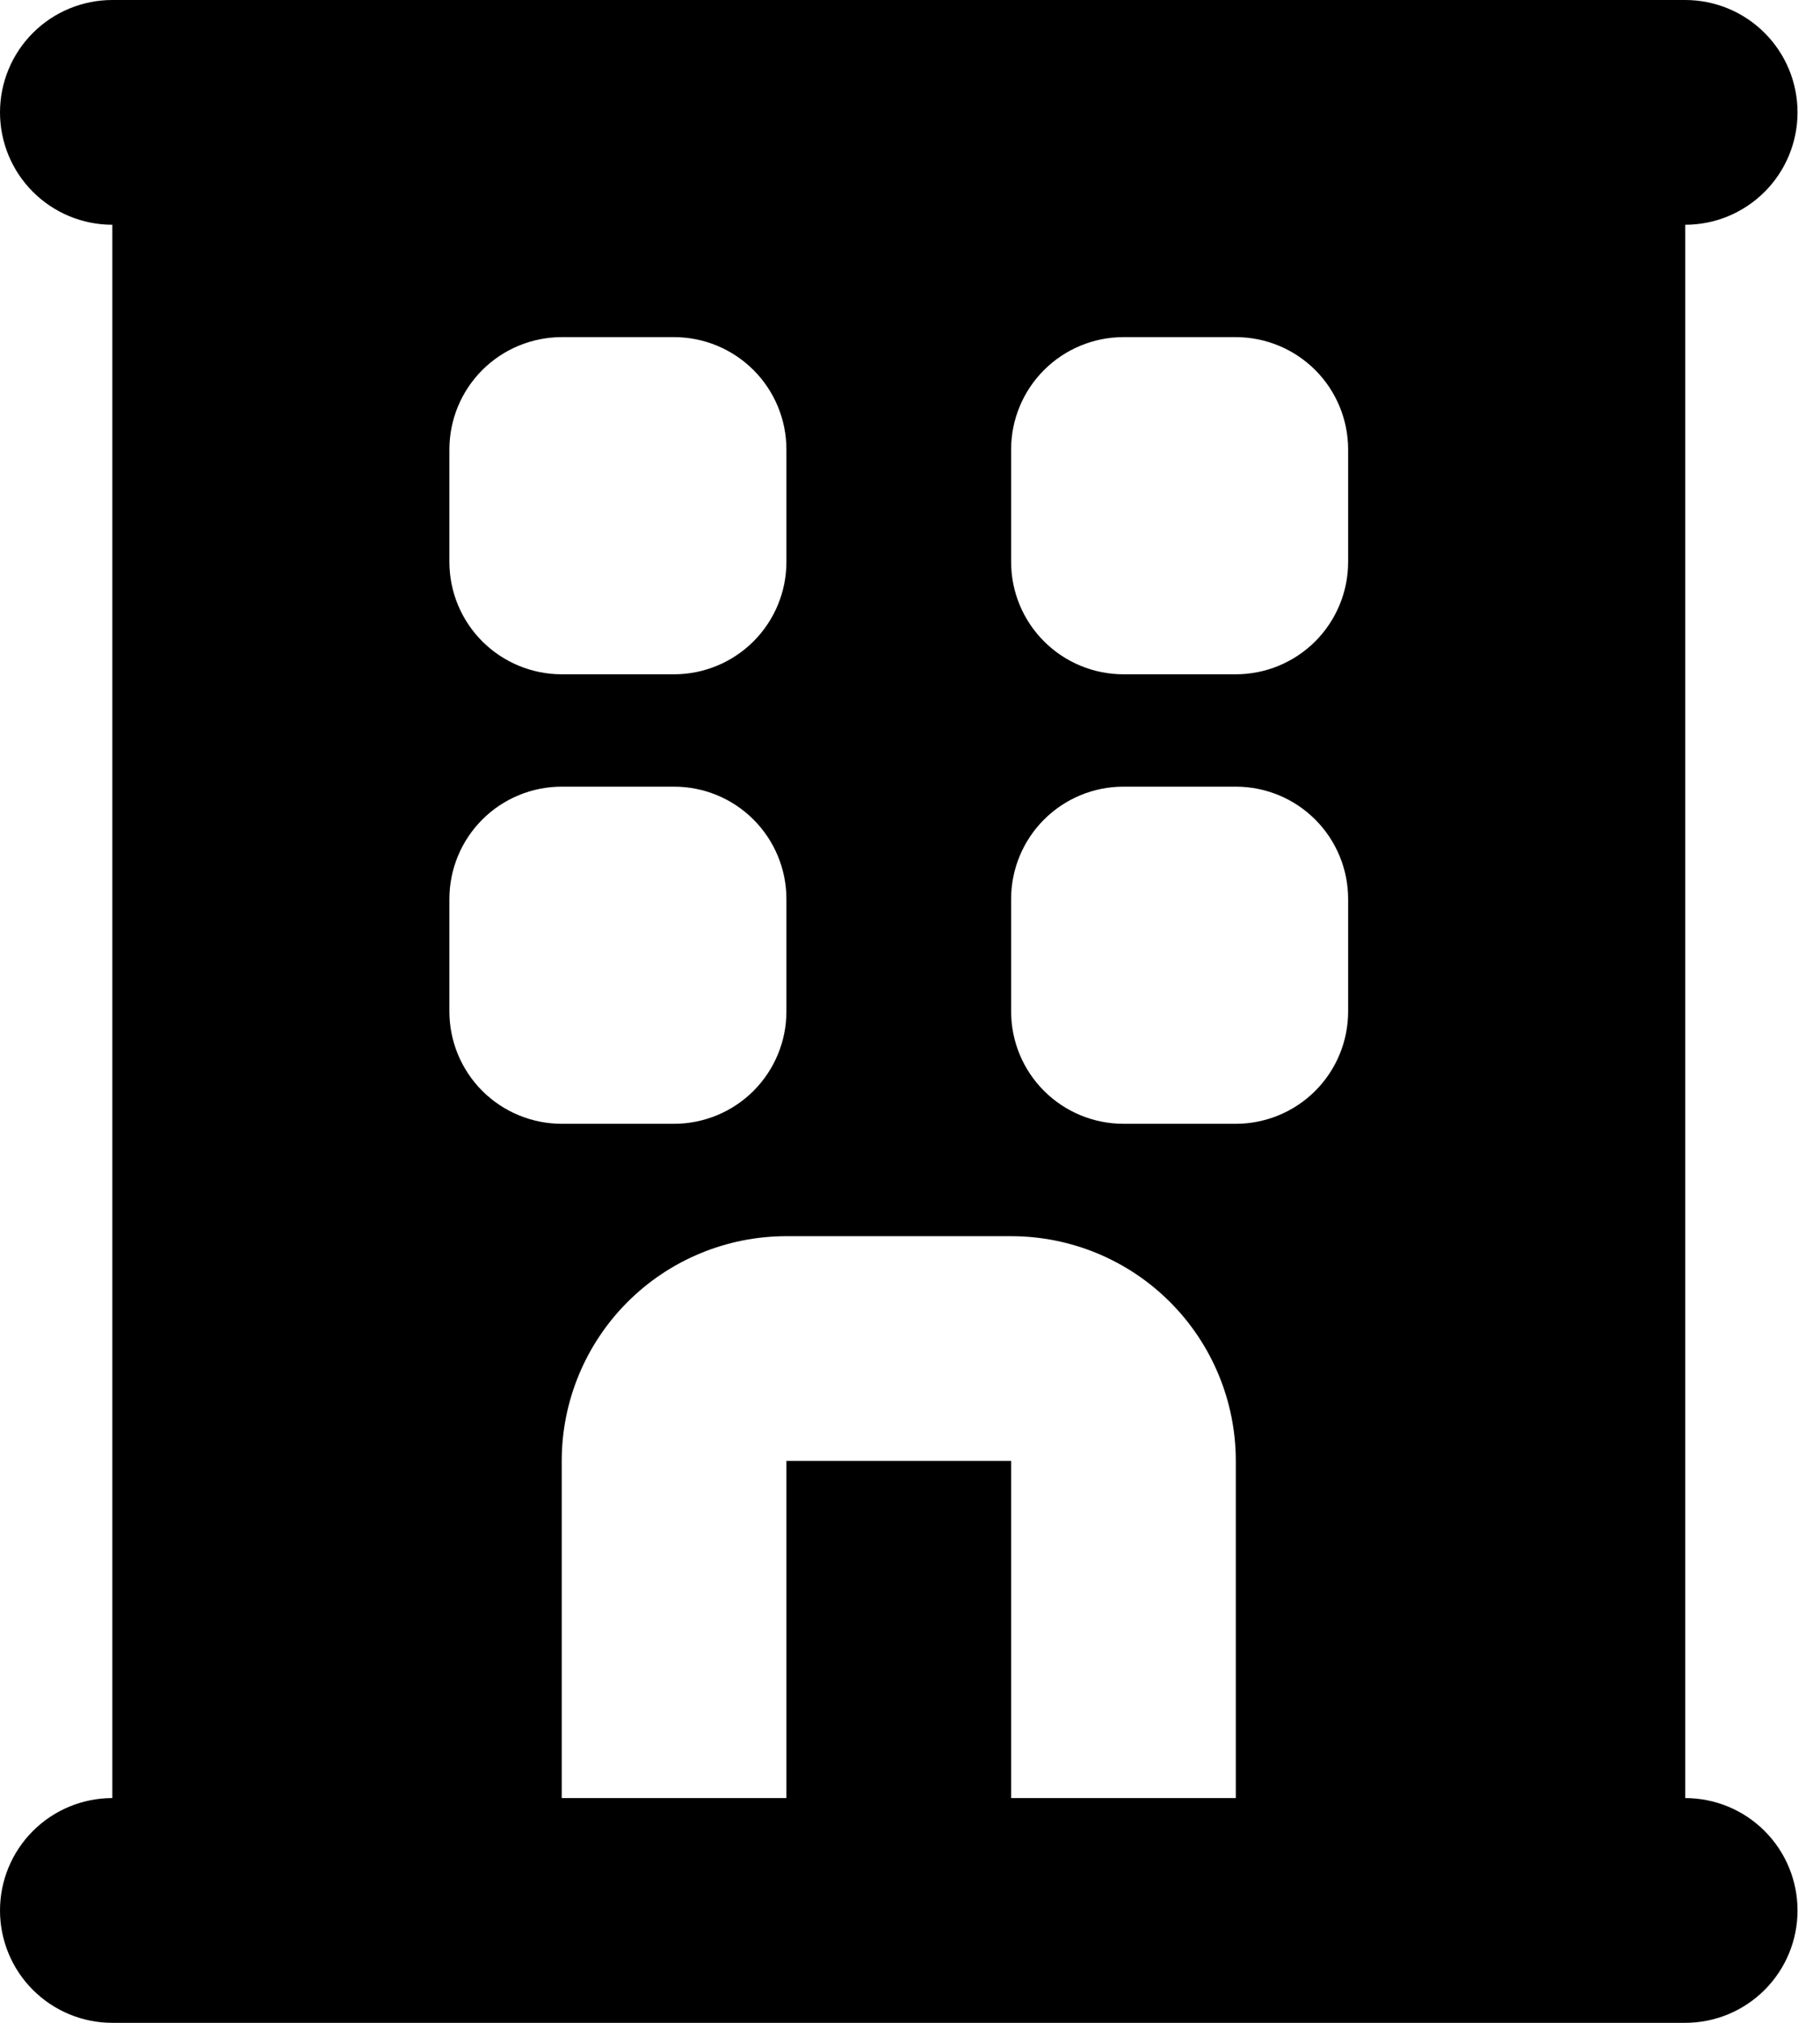 <svg width="72" height="80" viewBox="0 0 72 80" fill="none" xmlns="http://www.w3.org/2000/svg">
<path fill-rule="evenodd" clip-rule="evenodd" d="M0 4.444C0 3.266 0.468 2.135 1.302 1.302C2.135 0.468 3.266 0 4.444 0H66.667C67.845 0 68.976 0.468 69.809 1.302C70.643 2.135 71.111 3.266 71.111 4.444C71.111 5.623 70.643 6.754 69.809 7.587C68.976 8.421 67.845 8.889 66.667 8.889V71.111C67.845 71.111 68.976 71.579 69.809 72.413C70.643 73.246 71.111 74.377 71.111 75.556C71.111 76.734 70.643 77.865 69.809 78.698C68.976 79.532 67.845 80 66.667 80H4.444C3.266 80 2.135 79.532 1.302 78.698C0.468 77.865 0 76.734 0 75.556C0 74.377 0.468 73.246 1.302 72.413C2.135 71.579 3.266 71.111 4.444 71.111V8.889C3.266 8.889 2.135 8.421 1.302 7.587C0.468 6.754 0 5.623 0 4.444ZM22.222 13.333C21.044 13.333 19.913 13.802 19.079 14.635C18.246 15.469 17.778 16.599 17.778 17.778V22.222C17.778 23.401 18.246 24.531 19.079 25.365C19.913 26.198 21.044 26.667 22.222 26.667H26.667C27.845 26.667 28.976 26.198 29.809 25.365C30.643 24.531 31.111 23.401 31.111 22.222V17.778C31.111 16.599 30.643 15.469 29.809 14.635C28.976 13.802 27.845 13.333 26.667 13.333H22.222ZM44.444 13.333C43.266 13.333 42.135 13.802 41.302 14.635C40.468 15.469 40 16.599 40 17.778V22.222C40 23.401 40.468 24.531 41.302 25.365C42.135 26.198 43.266 26.667 44.444 26.667H48.889C50.068 26.667 51.198 26.198 52.032 25.365C52.865 24.531 53.333 23.401 53.333 22.222V17.778C53.333 16.599 52.865 15.469 52.032 14.635C51.198 13.802 50.068 13.333 48.889 13.333H44.444ZM22.222 31.111C21.044 31.111 19.913 31.579 19.079 32.413C18.246 33.246 17.778 34.377 17.778 35.556V40C17.778 41.179 18.246 42.309 19.079 43.143C19.913 43.976 21.044 44.444 22.222 44.444H26.667C27.845 44.444 28.976 43.976 29.809 43.143C30.643 42.309 31.111 41.179 31.111 40V35.556C31.111 34.377 30.643 33.246 29.809 32.413C28.976 31.579 27.845 31.111 26.667 31.111H22.222ZM44.444 31.111C43.266 31.111 42.135 31.579 41.302 32.413C40.468 33.246 40 34.377 40 35.556V40C40 41.179 40.468 42.309 41.302 43.143C42.135 43.976 43.266 44.444 44.444 44.444H48.889C50.068 44.444 51.198 43.976 52.032 43.143C52.865 42.309 53.333 41.179 53.333 40V35.556C53.333 34.377 52.865 33.246 52.032 32.413C51.198 31.579 50.068 31.111 48.889 31.111H44.444ZM31.111 48.889C28.754 48.889 26.493 49.825 24.826 51.492C23.159 53.159 22.222 55.42 22.222 57.778V71.111H31.111V57.778H40V71.111H48.889V57.778C48.889 55.42 47.952 53.159 46.285 51.492C44.618 49.825 42.358 48.889 40 48.889H31.111Z" fill="black"/>
</svg>
